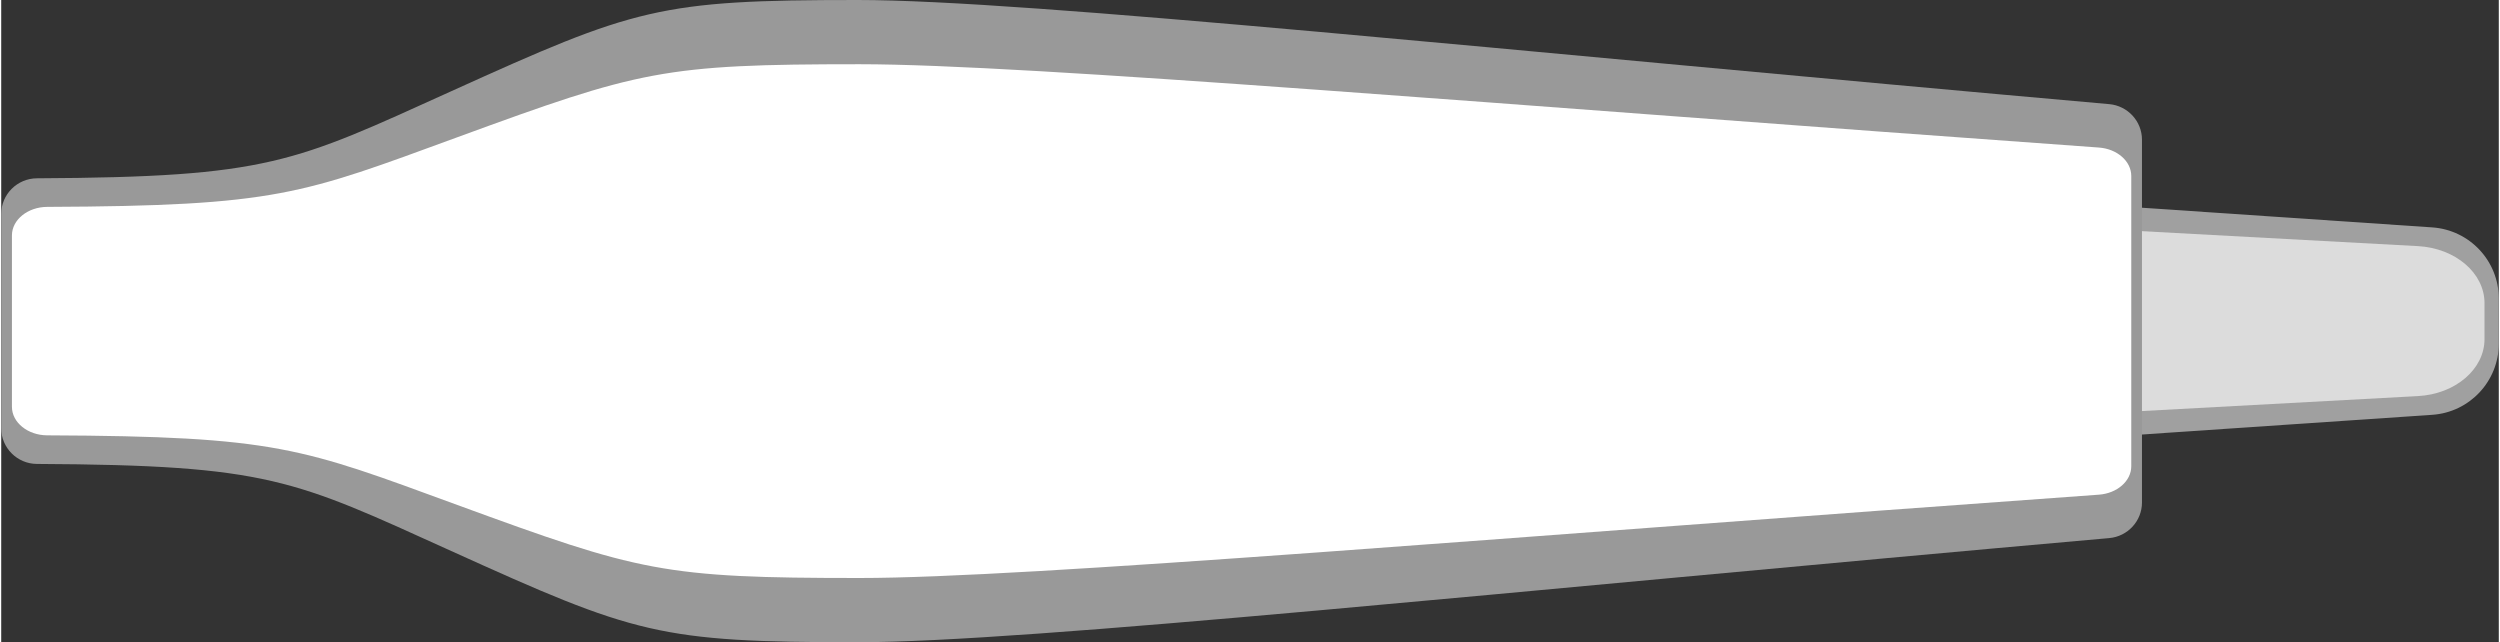 <?xml version='1.0' encoding='utf-8'?>
<!-- Generator: Adobe Illustrator 20.0.0, SVG Export Plug-In . SVG Version: 6.00 Build 0)  -->
<svg xmlns="http://www.w3.org/2000/svg" y="0px" gorn="0" id="Layer_1" height="0.354in" width="1.378in" version="1.2" xml:space="preserve" baseProfile="tiny"  xmlns:xml="http://www.w3.org/XML/1998/namespace" x="0px" viewBox="0 0 99.213 25.512">
    <rect x="0" y="0" width="99.213" height="25.512" fill="#333333" stroke="none"/>
    <desc >
        <referenceFile >clip-top-white.svg</referenceFile>
    </desc>
    <path fill="#A0A0A0"  d="M82.205,17.452l14.365-0.974c1.488-0.101,2.643-1.337,2.643-2.828v-1.789c0-1.491-1.155-2.727-2.643-2.828L82.205,8.06V17.452z"/>
    <path fill="#DCDCDC"  d="M81.638,16.513l14.365-0.779c1.488-0.081,2.643-1.07,2.643-2.263V12.04c0-1.193-1.155-2.182-2.643-2.263L81.638,8.999V16.513z"/>
    <path fill="#999999"  d="M85.039,5.549c0-0.734-0.568-1.347-1.299-1.412C59.516,1.991,40.755,0,34.016,0c-7.891,0-8.828,0.313-16.141,3.625c-6.263,2.837-7.23,3.411-16.459,3.458C0.637,7.087,0,7.721,0,8.5v8.512c0,0.779,0.637,1.413,1.416,1.417c9.228,0.047,10.196,0.621,16.459,3.458c7.312,3.312,8.25,3.625,16.141,3.625c6.739,0,25.5-1.991,49.724-4.137c0.731-0.065,1.299-0.678,1.299-1.412V5.549z"/>
    <path fill="#FFFFFF"  d="M84.614,6.991c0-0.587-0.562-1.078-1.286-1.13c-23.982-1.717-42.555-3.31-49.227-3.31c-7.812,0-8.74,0.25-15.979,2.9c-6.2,2.27-7.158,2.729-16.294,2.767c-0.772,0.003-1.402,0.51-1.402,1.133v6.809c0,0.624,0.63,1.13,1.402,1.133c9.136,0.038,10.094,0.497,16.294,2.767c7.239,2.65,8.167,2.9,15.979,2.9c6.672,0,25.245-1.593,49.227-3.31c0.724-0.052,1.286-0.542,1.286-1.13V6.991z"/>
    <ellipse fill="none" cx="2.835" cy="12.756"  rx="2.835" ry="4.252"/>
</svg>
